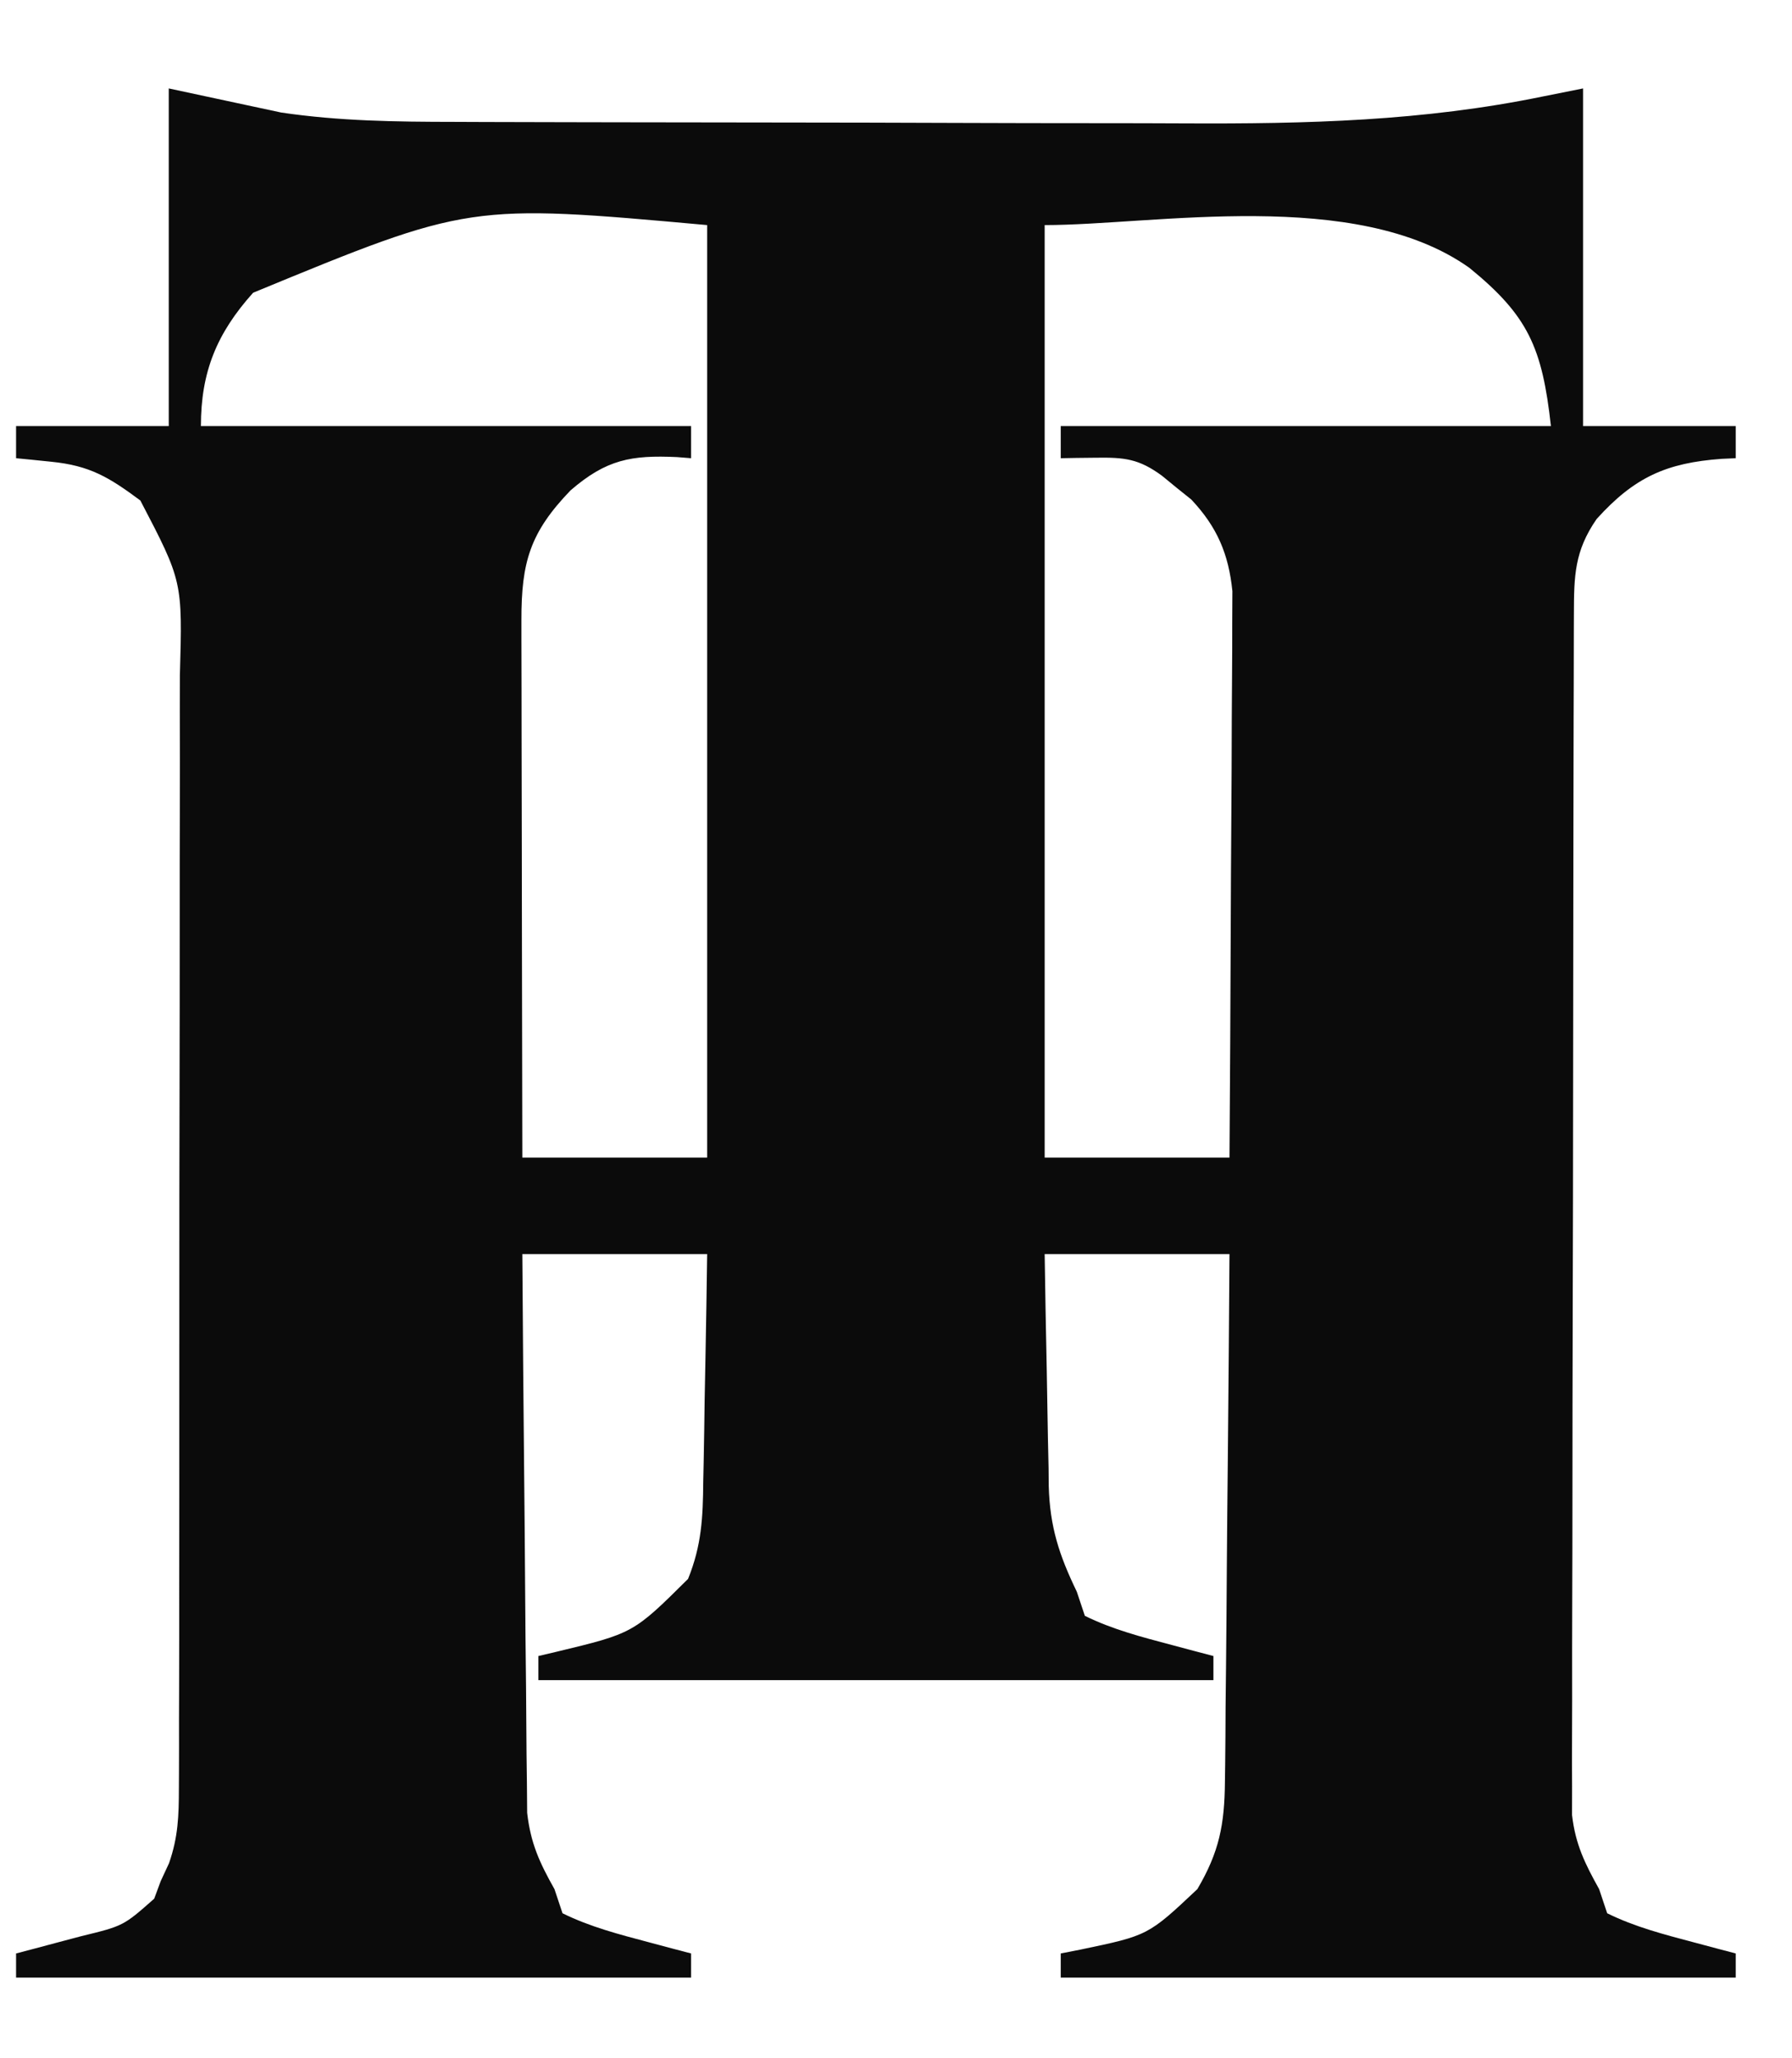 <?xml version="1.0" encoding="UTF-8"?>
<svg version="1.1" xmlns="http://www.w3.org/2000/svg" width="223" height="256">
<path d="M0 0 C4.62 0.99 9.24 1.98 14 3 C21.204 4.063 28.287 4.154 35.562 4.161 C36.791 4.166 38.02 4.171 39.286 4.176 C42.636 4.188 45.986 4.196 49.336 4.2 C51.439 4.203 53.542 4.207 55.646 4.212 C62.256 4.225 68.867 4.235 75.478 4.239 C83.052 4.243 90.626 4.261 98.2 4.29 C104.091 4.312 109.982 4.322 115.873 4.323 C119.374 4.324 122.875 4.33 126.376 4.348 C141.546 4.422 156.113 4.071 171 1 C172.65 0.67 174.3 0.34 176 0 C176 13.86 176 27.72 176 42 C182.27 42 188.54 42 195 42 C195 43.32 195 44.64 195 46 C194.42 46.026 193.84 46.052 193.242 46.078 C186.389 46.576 182.393 48.348 177.688 53.562 C174.93 57.545 174.872 60.625 174.86 65.357 C174.857 66.004 174.854 66.652 174.851 67.319 C174.842 69.493 174.84 71.667 174.839 73.841 C174.834 75.398 174.829 76.955 174.824 78.513 C174.811 82.746 174.804 86.98 174.8 91.213 C174.797 93.858 174.793 96.503 174.788 99.148 C174.775 107.423 174.765 115.698 174.761 123.973 C174.757 133.525 174.739 143.078 174.71 152.631 C174.688 160.014 174.678 167.398 174.677 174.781 C174.676 179.191 174.67 183.601 174.652 188.011 C174.636 192.16 174.634 196.309 174.642 200.458 C174.643 201.98 174.639 203.501 174.629 205.022 C174.616 207.103 174.622 209.182 174.633 211.262 C174.631 212.425 174.63 213.589 174.628 214.787 C175.05 218.43 176.227 220.815 178 224 C178.33 224.99 178.66 225.98 179 227 C182.45 228.704 186.102 229.641 189.812 230.625 C190.788 230.885 191.764 231.146 192.77 231.414 C193.506 231.607 194.242 231.801 195 232 C195 232.99 195 233.98 195 235 C167.28 235 139.56 235 111 235 C111 234.01 111 233.02 111 232 C111.808 231.841 112.616 231.683 113.449 231.52 C121.876 229.763 121.876 229.763 128 224 C130.726 219.371 131.386 215.969 131.432 210.618 C131.443 209.905 131.453 209.192 131.463 208.457 C131.493 206.12 131.503 203.783 131.512 201.445 C131.529 199.817 131.547 198.189 131.566 196.561 C131.614 192.29 131.643 188.019 131.67 183.748 C131.699 179.384 131.746 175.02 131.791 170.656 C131.877 162.104 131.943 153.552 132 145 C124.41 145 116.82 145 109 145 C109.074 149.857 109.157 154.713 109.262 159.569 C109.296 161.219 109.324 162.868 109.346 164.518 C109.38 166.899 109.433 169.279 109.488 171.66 C109.498 172.754 109.498 172.754 109.508 173.871 C109.651 178.933 110.796 182.44 113 187 C113.33 187.99 113.66 188.98 114 190 C117.45 191.704 121.102 192.641 124.812 193.625 C125.788 193.885 126.764 194.146 127.77 194.414 C128.506 194.607 129.242 194.801 130 195 C130 195.99 130 196.98 130 198 C102.28 198 74.56 198 46 198 C46 197.01 46 196.02 46 195 C46.724 194.83 47.449 194.66 48.195 194.484 C57.804 192.174 57.804 192.174 64.624 185.406 C66.313 181.226 66.475 177.781 66.512 173.32 C66.539 172.101 66.539 172.101 66.566 170.857 C66.62 168.28 66.654 165.703 66.688 163.125 C66.721 161.37 66.755 159.615 66.791 157.859 C66.878 153.573 66.938 149.287 67 145 C59.41 145 51.82 145 44 145 C44.063 154.415 44.138 163.829 44.236 173.243 C44.28 177.615 44.32 181.987 44.346 186.358 C44.372 190.58 44.413 194.8 44.463 199.021 C44.48 200.63 44.491 202.238 44.498 203.846 C44.507 206.104 44.535 208.36 44.568 210.618 C44.584 212.543 44.584 212.543 44.601 214.507 C45.034 218.299 46.14 220.698 48 224 C48.33 224.99 48.66 225.98 49 227 C52.45 228.704 56.102 229.641 59.812 230.625 C60.788 230.885 61.764 231.146 62.77 231.414 C63.506 231.607 64.242 231.801 65 232 C65 232.99 65 233.98 65 235 C37.28 235 9.56 235 -19 235 C-19 234.01 -19 233.02 -19 232 C-17.896 231.71 -17.896 231.71 -16.77 231.414 C-15.794 231.154 -14.818 230.893 -13.812 230.625 C-12.85 230.37 -11.887 230.115 -10.895 229.852 C-5.644 228.573 -5.644 228.573 -1.812 225.188 C-1.544 224.466 -1.276 223.744 -1 223 C-0.659 222.265 -0.317 221.53 0.034 220.773 C1.17 217.513 1.255 214.899 1.261 211.448 C1.265 210.803 1.268 210.158 1.272 209.494 C1.283 207.343 1.279 205.191 1.275 203.04 C1.279 201.494 1.284 199.948 1.29 198.402 C1.304 194.207 1.304 190.013 1.302 185.819 C1.301 182.315 1.305 178.811 1.31 175.307 C1.321 167.039 1.322 158.771 1.316 150.502 C1.31 141.979 1.322 133.456 1.343 124.932 C1.361 117.609 1.367 110.286 1.364 102.962 C1.362 98.591 1.364 94.22 1.378 89.848 C1.391 85.736 1.389 81.624 1.376 77.512 C1.374 76.005 1.376 74.499 1.385 72.992 C1.716 61.316 1.716 61.316 -3.535 51.258 C-7.448 48.356 -9.818 46.918 -14.625 46.438 C-15.442 46.354 -16.26 46.27 -17.102 46.184 C-18.041 46.093 -18.041 46.093 -19 46 C-19 44.68 -19 43.36 -19 42 C-12.73 42 -6.46 42 0 42 C0 28.14 0 14.28 0 0 Z M10.5 25.414 C5.972 30.455 4 35.279 4 42 C24.13 42 44.26 42 65 42 C65 43.32 65 44.64 65 46 C64.42 45.954 63.84 45.907 63.242 45.859 C57.563 45.597 54.461 46.147 50 50 C44.963 55.228 43.874 58.918 43.886 66.134 C43.886 66.856 43.886 67.578 43.886 68.322 C43.887 70.708 43.895 73.094 43.902 75.48 C43.904 77.135 43.906 78.79 43.907 80.445 C43.91 84.8 43.92 89.155 43.931 93.51 C43.942 97.954 43.946 102.398 43.951 106.842 C43.962 115.561 43.979 124.281 44 133 C51.59 133 59.18 133 67 133 C67 94.72 67 56.44 67 17 C37.393 14.328 37.393 14.328 10.5 25.414 Z M109 17 C109 55.28 109 93.56 109 133 C116.59 133 124.18 133 132 133 C132.068 123.455 132.123 113.911 132.155 104.366 C132.171 99.933 132.192 95.501 132.226 91.069 C132.259 86.789 132.277 82.51 132.285 78.231 C132.29 76.6 132.301 74.969 132.317 73.339 C132.339 71.05 132.342 68.763 132.341 66.474 C132.347 65.173 132.354 63.872 132.361 62.531 C131.887 57.889 130.449 54.539 127.246 51.137 C126.351 50.419 126.351 50.419 125.438 49.688 C124.838 49.196 124.239 48.705 123.621 48.199 C120.733 46.063 118.915 45.887 115.375 45.938 C114.558 45.947 113.74 45.956 112.898 45.965 C112.272 45.976 111.645 45.988 111 46 C111 44.68 111 43.36 111 42 C131.13 42 151.26 42 172 42 C170.913 32.213 169.157 28.267 161.855 22.32 C147.714 12.258 122.606 17 109 17 Z " fill="#0B0B0B" transform="translate(21,11)"/>
</svg>
